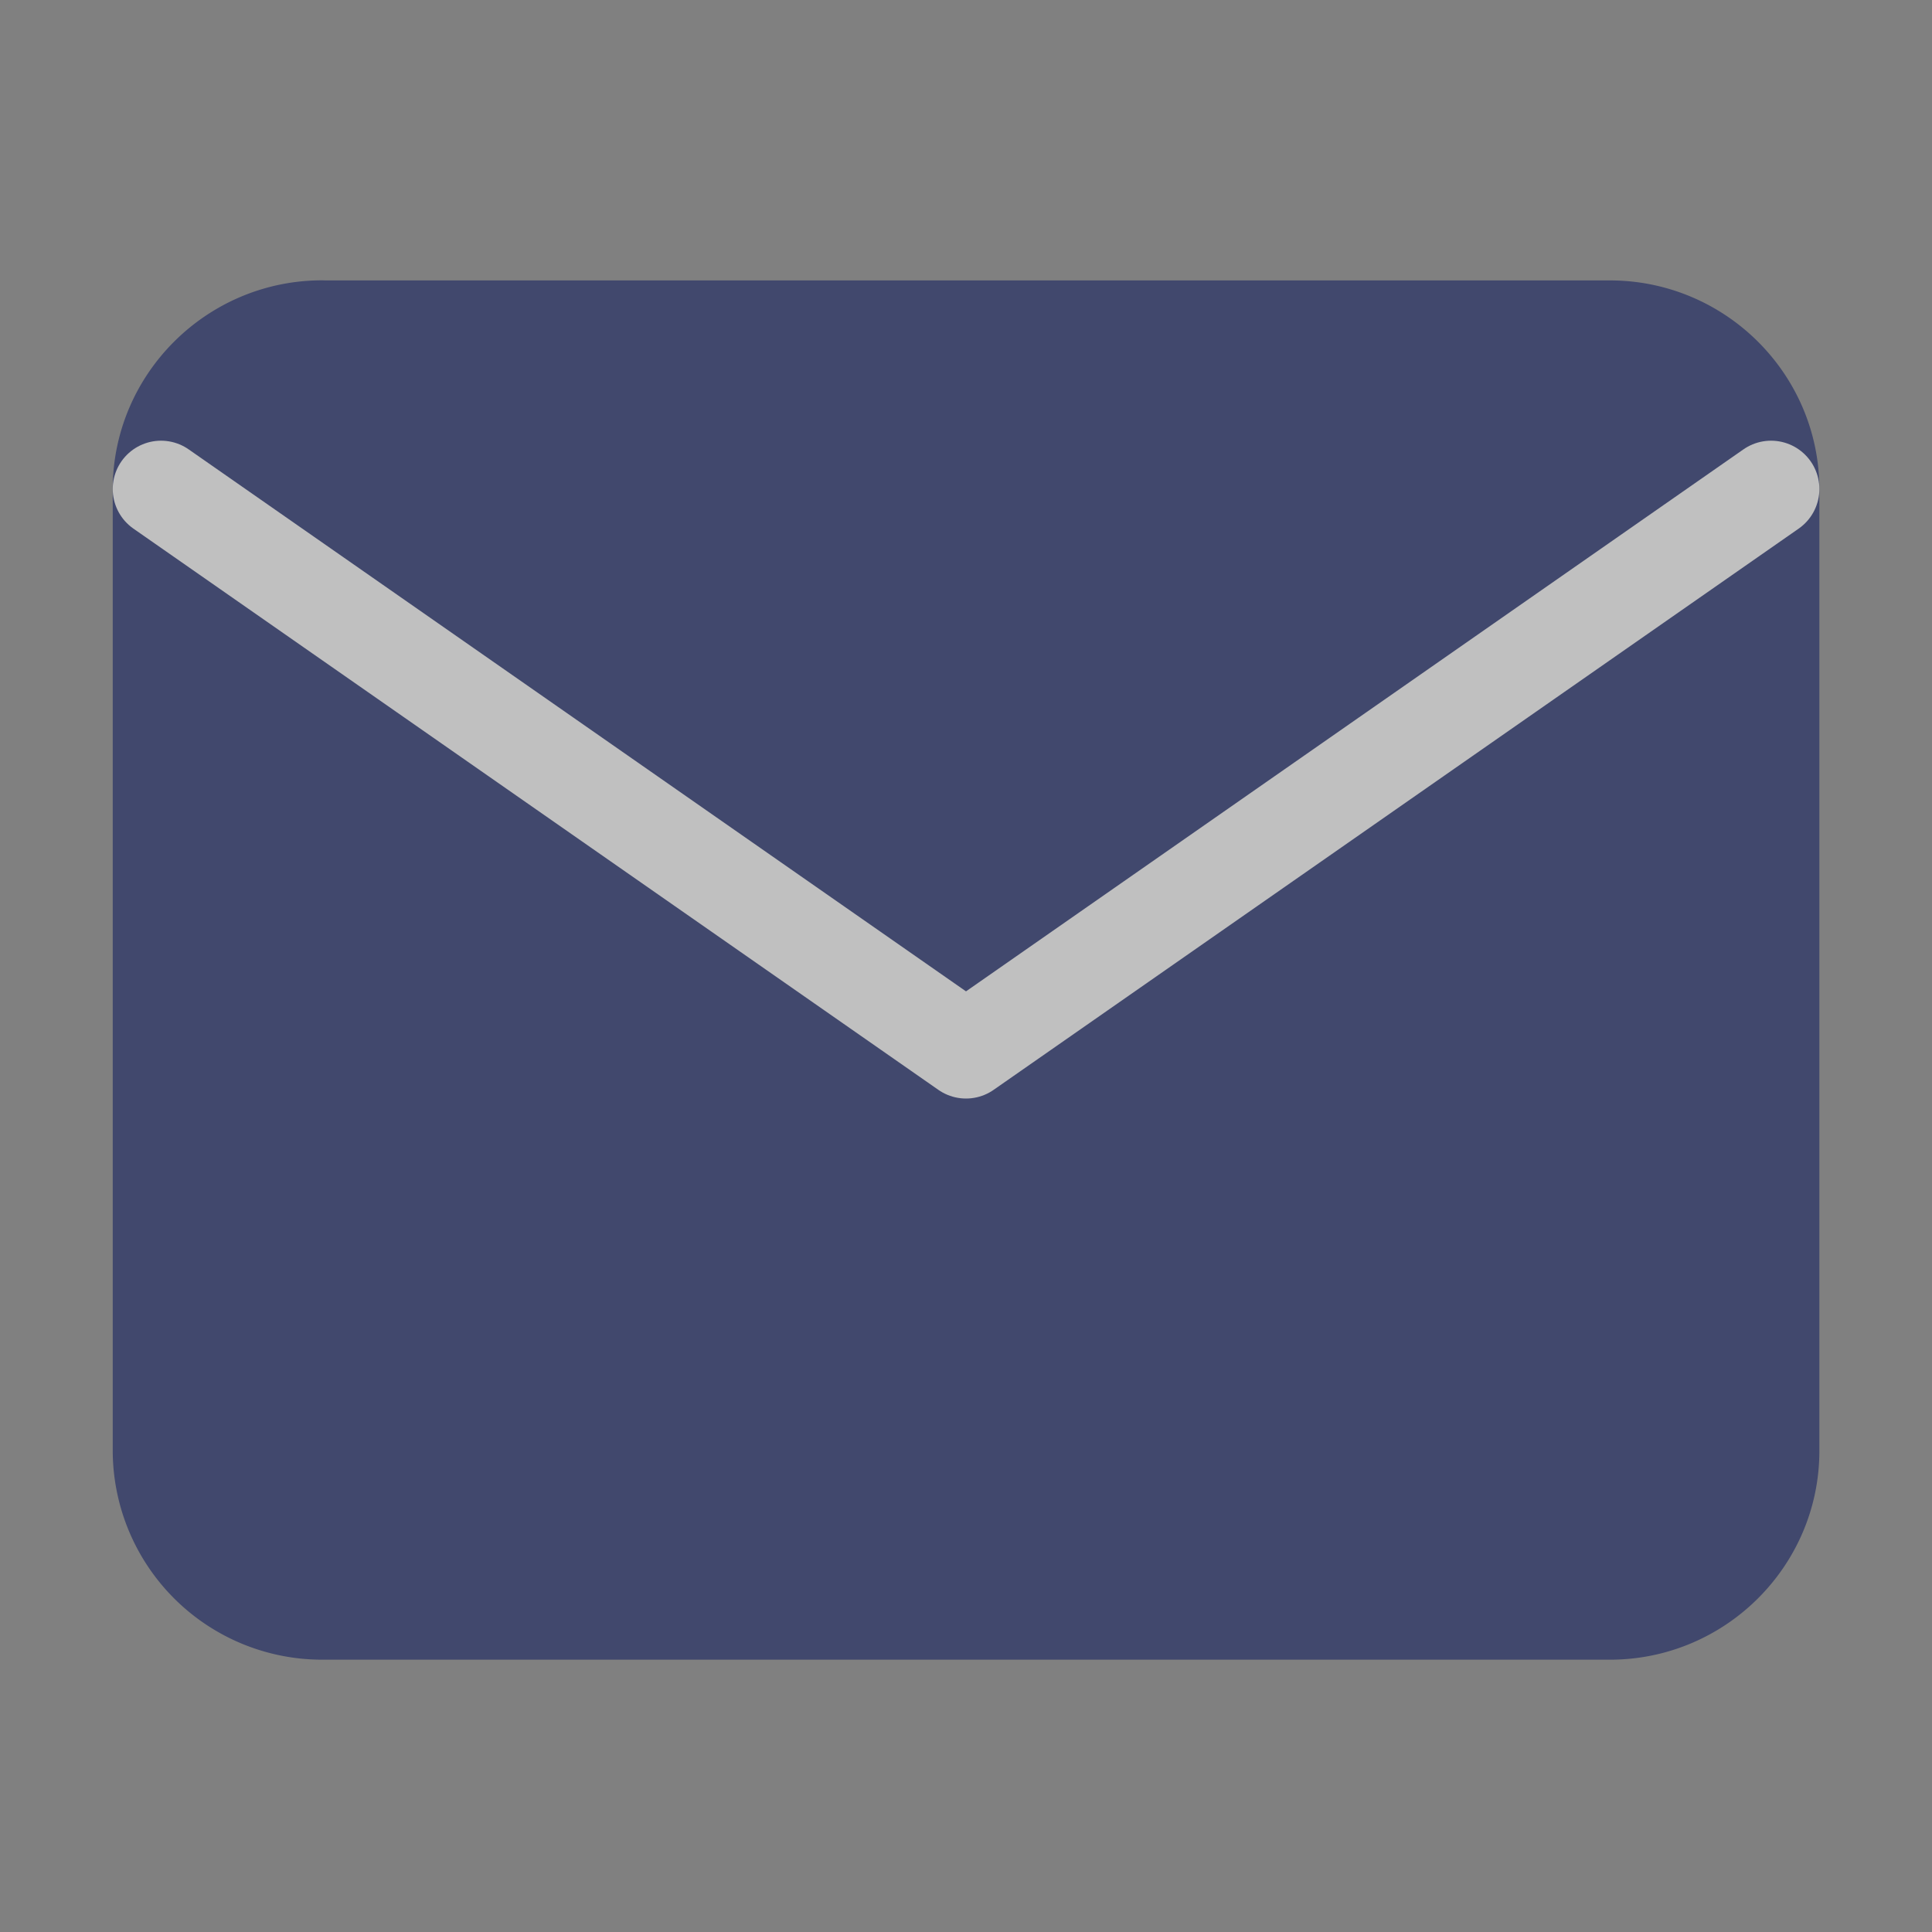 <svg xmlns="http://www.w3.org/2000/svg" width="20" height="20" fill="none"><rect width="100%" height="100%" fill="#808080" stroke="none"/><g stroke-linecap="round" stroke-linejoin="round" opacity=".5"><path fill="#020F59" stroke="#020F59" d="M3.334 3.403h13.333c.917 0 1.667.746 1.667 1.66v9.958c0 .913-.75 1.66-1.667 1.66H3.334a1.668 1.668 0 0 1-1.667-1.66V5.062c0-.913.75-1.66 1.667-1.66Z"/><path stroke="#fff" d="M18.334 5.062 10 10.872l-8.333-5.81"/></g></svg>